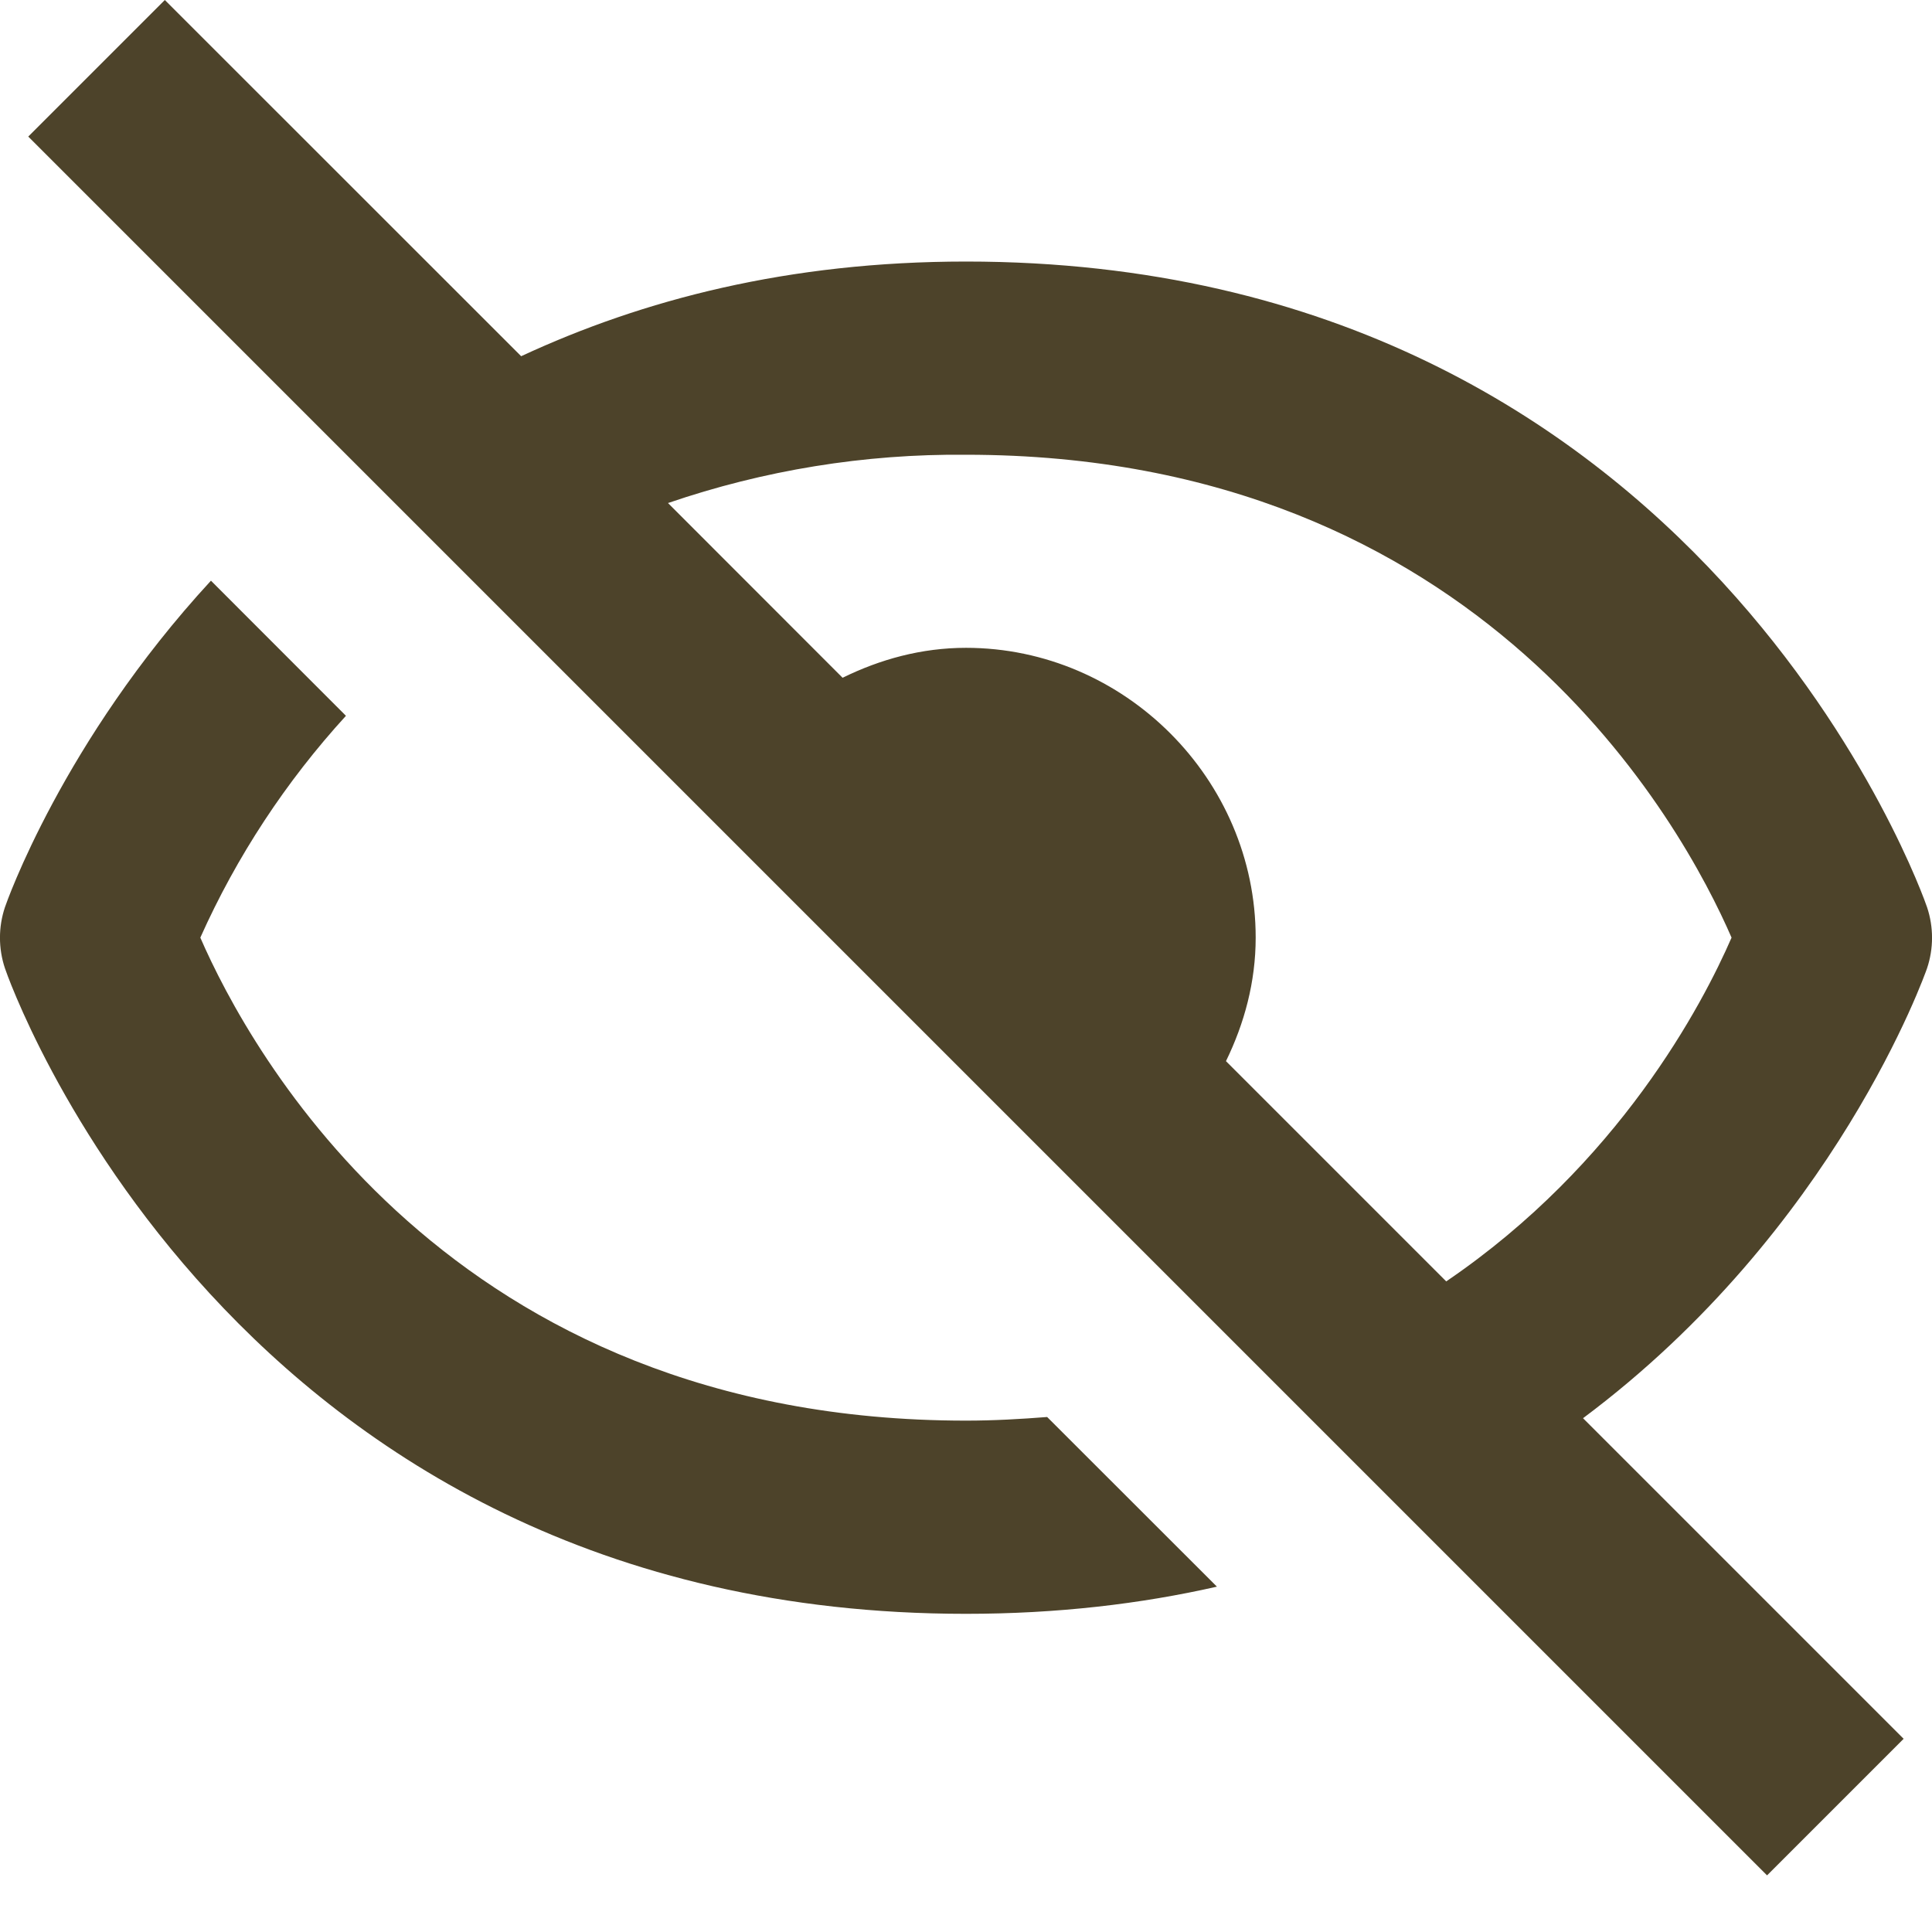 <svg width="16" height="16" viewBox="0 0 16 16" fill="none" xmlns="http://www.w3.org/2000/svg">
<path d="M8 13.365C8.756 13.365 9.448 13.283 10.078 13.14L8.672 11.735C8.454 11.752 8.232 11.765 8 11.765C3.719 11.765 2.061 8.689 1.659 7.765C1.96 7.092 2.368 6.472 2.865 5.928L1.747 4.809C0.517 6.143 0.05 7.486 0.041 7.513C-0.014 7.677 -0.014 7.855 0.041 8.019C0.058 8.072 1.893 13.365 8 13.365ZM8 2.166C6.53 2.166 5.323 2.482 4.316 2.95L1.365 0L0.234 1.131L14.634 15.531L15.765 14.4L13.11 11.745C15.201 10.184 15.947 8.053 15.959 8.019C16.014 7.855 16.014 7.677 15.959 7.513C15.941 7.459 14.106 2.166 8 2.166ZM11.977 10.612L10.153 8.788C10.305 8.476 10.399 8.133 10.399 7.765C10.399 6.453 9.312 5.365 8 5.365C7.632 5.365 7.289 5.46 6.978 5.613L5.532 4.166C6.326 3.894 7.16 3.758 8 3.766C12.28 3.766 13.939 6.842 14.34 7.765C14.099 8.319 13.408 9.639 11.977 10.612Z" fill="#4D432A"/>
</svg>
